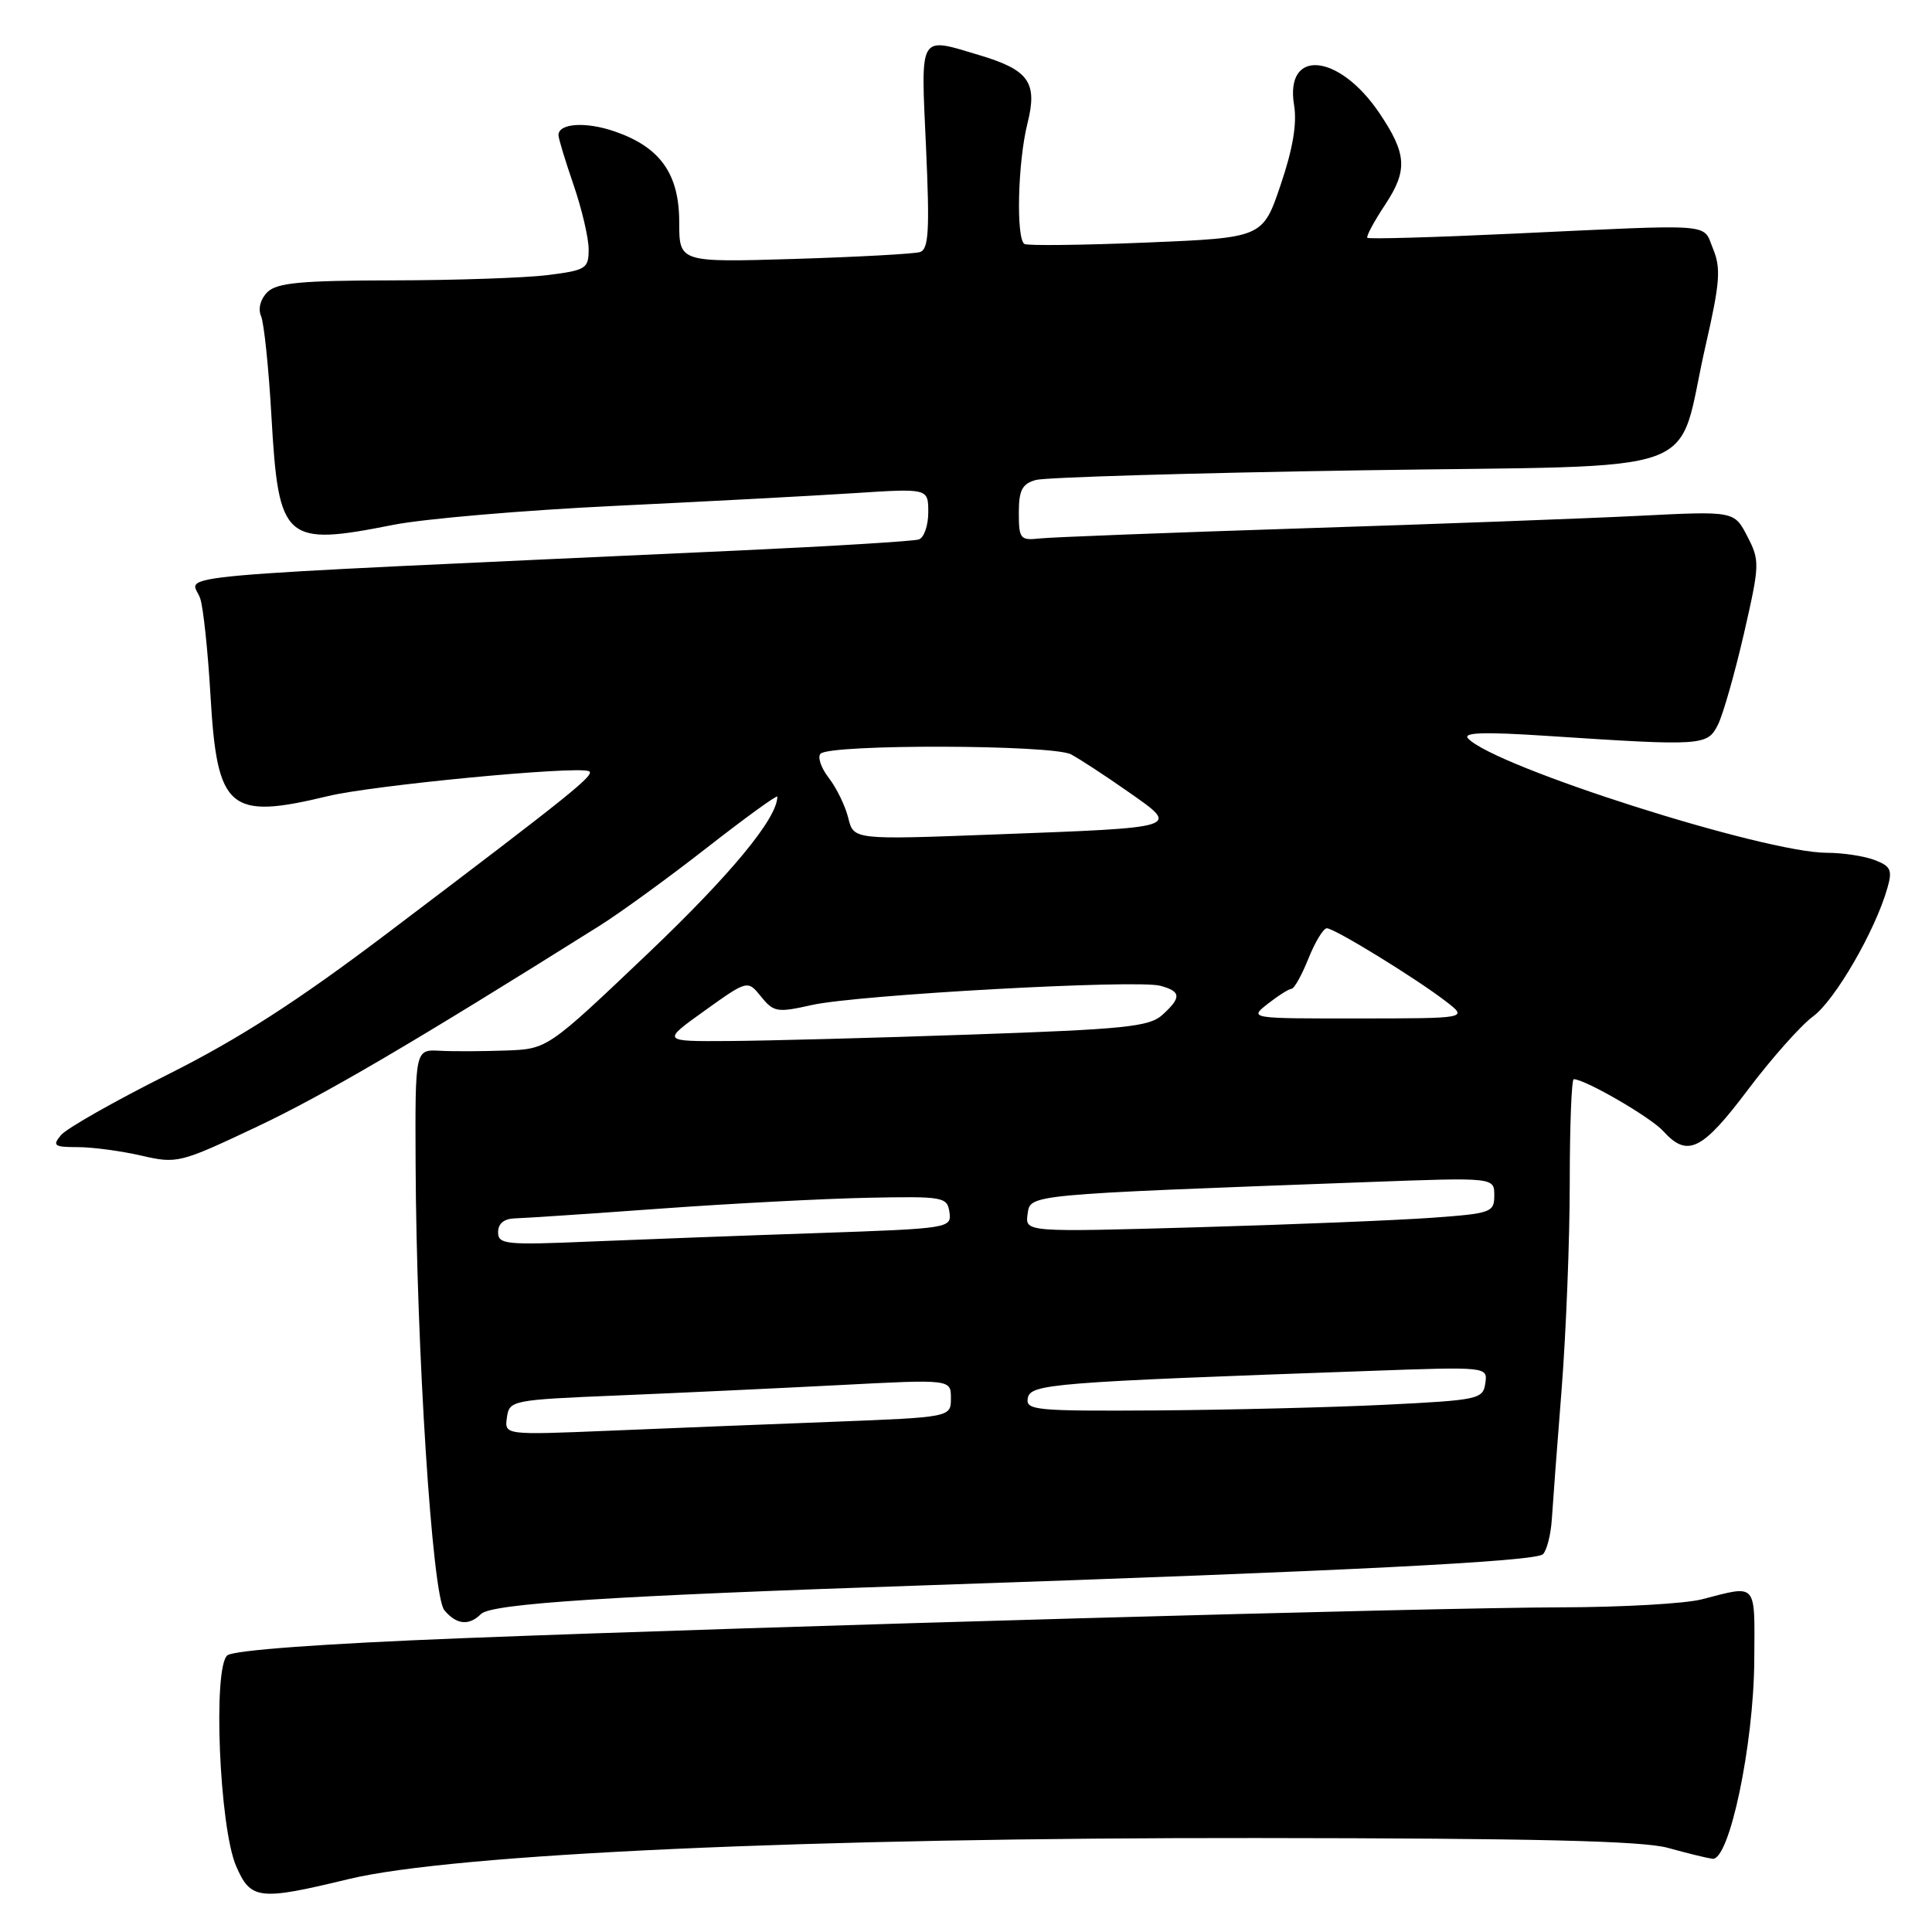 <?xml version="1.0" encoding="UTF-8" standalone="no"?>
<!DOCTYPE svg PUBLIC "-//W3C//DTD SVG 1.1//EN" "http://www.w3.org/Graphics/SVG/1.1/DTD/svg11.dtd" >
<svg xmlns="http://www.w3.org/2000/svg" xmlns:xlink="http://www.w3.org/1999/xlink" version="1.1" viewBox="0 0 256 256">
 <g >
 <path fill="currentColor"
d=" M 46.19 248.99 C 60.03 245.64 107.54 243.49 166.50 243.55 C 203.40 243.58 217.68 243.93 221.00 244.85 C 223.47 245.54 226.13 246.19 226.90 246.30 C 229.14 246.62 232.38 231.22 232.45 220.00 C 232.51 209.52 232.93 210.01 225.50 211.92 C 223.30 212.49 214.97 212.96 207.00 212.98 C 189.61 213.01 102.20 215.47 61.00 217.08 C 42.77 217.80 30.98 218.66 30.13 219.34 C 28.19 220.90 29.06 242.08 31.28 247.25 C 33.22 251.74 34.29 251.87 46.19 248.99 Z  M 63.73 213.87 C 65.12 212.48 80.81 211.47 123.00 210.05 C 178.28 208.18 203.46 206.91 204.45 205.94 C 204.97 205.42 205.50 203.31 205.63 201.25 C 205.76 199.19 206.34 191.43 206.93 184.00 C 207.51 176.57 208.00 164.31 208.00 156.75 C 208.00 149.19 208.24 143.00 208.53 143.00 C 210.03 143.00 218.75 148.06 220.40 149.89 C 223.59 153.42 225.54 152.46 231.59 144.42 C 234.73 140.25 238.63 135.86 240.25 134.67 C 243.13 132.56 248.47 123.35 250.08 117.70 C 250.78 115.28 250.55 114.78 248.38 113.95 C 247.00 113.43 244.17 113.00 242.08 113.00 C 233.81 113.00 198.02 101.60 194.53 97.85 C 193.78 97.05 196.64 96.96 205.00 97.51 C 225.69 98.87 226.24 98.83 227.65 96.00 C 228.33 94.62 229.87 89.21 231.08 83.96 C 233.18 74.79 233.20 74.29 231.53 71.07 C 229.80 67.71 229.80 67.71 217.15 68.35 C 210.19 68.70 190.10 69.45 172.50 70.01 C 154.90 70.58 139.26 71.18 137.75 71.35 C 135.19 71.63 135.00 71.40 135.00 67.94 C 135.00 64.95 135.44 64.11 137.25 63.60 C 138.49 63.25 157.89 62.67 180.37 62.32 C 227.37 61.58 221.93 63.55 226.01 45.75 C 227.90 37.50 228.05 35.55 227.00 33.00 C 225.56 29.52 227.77 29.69 200.51 30.96 C 190.06 31.45 181.36 31.70 181.18 31.51 C 181.00 31.33 182.06 29.35 183.54 27.12 C 186.55 22.56 186.42 20.40 182.78 14.99 C 177.43 7.06 170.23 6.37 171.47 13.92 C 171.88 16.36 171.31 19.73 169.69 24.50 C 167.32 31.50 167.32 31.50 151.91 32.14 C 143.43 32.49 136.16 32.57 135.75 32.33 C 134.61 31.65 134.86 21.46 136.14 16.37 C 137.51 10.92 136.35 9.27 129.75 7.30 C 121.67 4.89 122.01 4.30 122.70 19.47 C 123.20 30.54 123.06 33.03 121.90 33.40 C 121.13 33.64 113.64 34.05 105.25 34.31 C 90.00 34.77 90.00 34.77 90.00 29.44 C 90.00 23.04 87.49 19.50 81.46 17.42 C 77.62 16.09 74.00 16.33 74.00 17.91 C 74.00 18.34 74.90 21.30 76.00 24.50 C 77.10 27.70 78.00 31.54 78.00 33.04 C 78.00 35.59 77.65 35.81 72.58 36.45 C 69.61 36.82 60.37 37.14 52.07 37.15 C 39.83 37.17 36.67 37.47 35.42 38.72 C 34.51 39.63 34.17 40.92 34.59 41.88 C 34.98 42.77 35.61 48.78 35.97 55.23 C 36.92 71.74 37.68 72.41 52.14 69.54 C 56.19 68.74 69.40 67.61 81.50 67.03 C 93.60 66.45 107.89 65.69 113.25 65.34 C 123.00 64.71 123.00 64.71 123.00 67.89 C 123.00 69.63 122.44 71.25 121.75 71.48 C 121.06 71.71 110.38 72.37 98.00 72.94 C 18.18 76.61 25.41 75.97 26.53 79.30 C 26.94 80.51 27.55 86.29 27.89 92.15 C 28.77 107.34 30.32 108.66 43.50 105.48 C 49.36 104.06 76.01 101.50 77.99 102.17 C 79.06 102.53 76.01 104.98 51.28 123.69 C 39.38 132.69 31.65 137.66 22.23 142.38 C 15.17 145.92 8.80 149.53 8.08 150.41 C 6.91 151.81 7.17 152.00 10.30 152.00 C 12.25 152.00 16.04 152.51 18.71 153.12 C 23.46 154.22 23.82 154.13 34.04 149.30 C 42.97 145.08 54.85 138.11 79.49 122.64 C 82.24 120.91 88.65 116.25 93.74 112.27 C 98.83 108.30 103.00 105.28 103.00 105.56 C 103.00 108.43 96.82 115.90 85.81 126.38 C 72.54 139.00 72.54 139.00 67.02 139.20 C 63.98 139.31 60.04 139.33 58.25 139.23 C 55.00 139.06 55.00 139.06 55.07 154.28 C 55.18 178.85 57.28 211.42 58.87 213.35 C 60.47 215.28 62.14 215.46 63.73 213.87 Z  M 67.17 187.82 C 67.49 185.55 67.79 185.49 82.00 184.90 C 89.97 184.57 103.14 183.95 111.25 183.53 C 126.00 182.76 126.00 182.76 126.00 185.27 C 126.00 187.79 126.00 187.79 110.25 188.40 C 101.59 188.73 88.28 189.26 80.67 189.58 C 66.84 190.15 66.84 190.15 67.17 187.82 Z  M 136.19 185.25 C 136.55 183.38 139.41 183.15 181.31 181.66 C 197.13 181.09 197.13 181.09 196.81 183.30 C 196.51 185.40 195.91 185.53 183.50 186.14 C 176.35 186.49 162.70 186.82 153.18 186.89 C 137.18 186.99 135.88 186.87 136.19 185.25 Z  M 66.00 163.27 C 66.00 162.12 66.79 161.48 68.25 161.44 C 69.49 161.41 78.15 160.83 87.50 160.15 C 96.85 159.47 109.22 158.83 115.00 158.71 C 125.04 158.51 125.51 158.59 125.81 160.64 C 126.10 162.74 125.77 162.79 108.31 163.39 C 98.51 163.72 84.99 164.23 78.25 164.51 C 67.01 164.99 66.00 164.89 66.00 163.27 Z  M 136.16 160.88 C 136.54 158.24 135.69 158.32 181.25 156.63 C 198.00 156.01 198.00 156.01 198.00 158.39 C 198.00 160.65 197.60 160.79 189.75 161.36 C 185.21 161.69 171.22 162.26 158.66 162.62 C 135.83 163.27 135.83 163.27 136.16 160.88 Z  M 93.37 133.92 C 99.06 129.85 99.06 129.85 100.85 132.06 C 102.51 134.12 102.99 134.20 107.57 133.17 C 113.62 131.81 150.64 129.77 153.75 130.62 C 156.52 131.37 156.57 132.17 154.02 134.48 C 152.29 136.05 149.03 136.38 128.77 137.08 C 115.97 137.53 101.49 137.91 96.59 137.94 C 87.67 138.00 87.67 138.00 93.37 133.92 Z  M 168.00 133.00 C 169.38 131.92 170.79 131.03 171.14 131.02 C 171.49 131.01 172.50 129.20 173.38 127.00 C 174.26 124.80 175.36 123.00 175.81 123.00 C 176.83 123.00 187.70 129.68 191.63 132.72 C 194.50 134.94 194.50 134.94 180.00 134.95 C 165.50 134.96 165.50 134.96 168.00 133.00 Z  M 112.40 108.39 C 112.01 106.80 110.85 104.41 109.82 103.08 C 108.79 101.75 108.30 100.30 108.73 99.87 C 110.02 98.58 139.49 98.66 141.92 99.96 C 143.09 100.58 146.52 102.83 149.53 104.94 C 156.38 109.73 156.68 109.64 131.80 110.57 C 113.11 111.28 113.11 111.28 112.40 108.39 Z "/>
</g>
</svg>